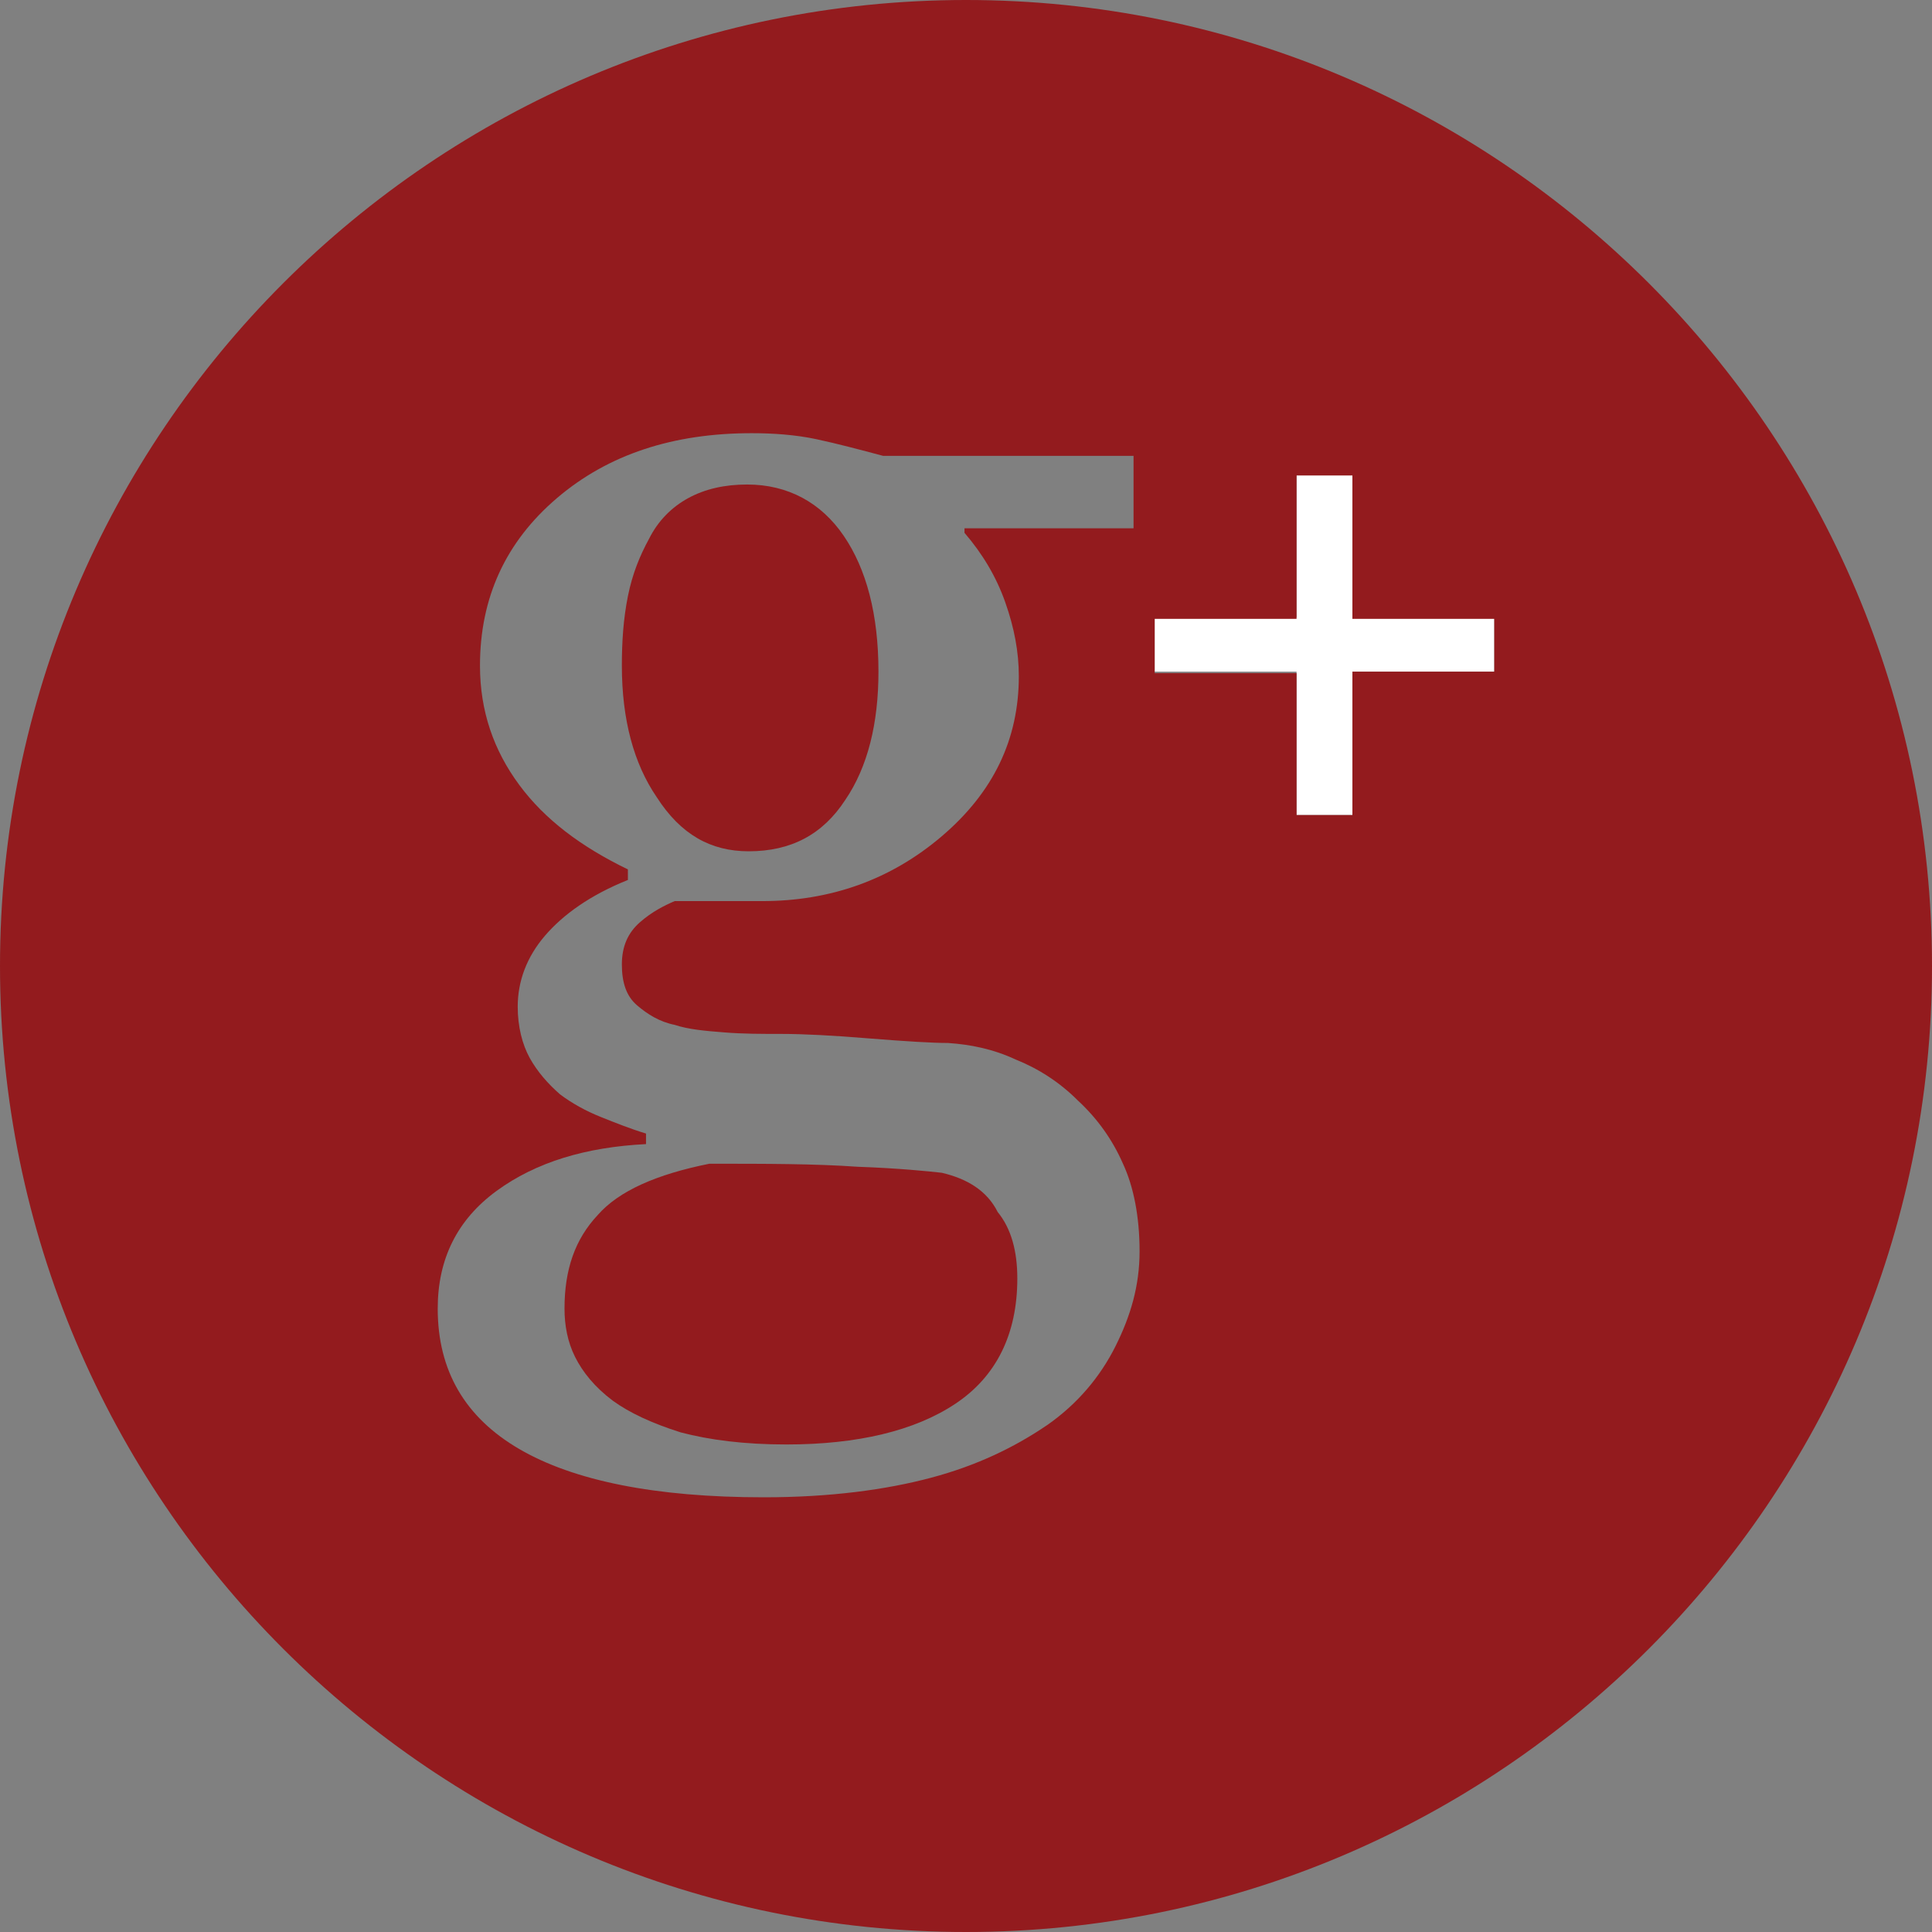 <?xml version="1.0" encoding="utf-8"?>
<!-- Generator: Adobe Illustrator 20.1.0, SVG Export Plug-In . SVG Version: 6.00 Build 0)  -->
<svg version="1.1" id="Layer_1" xmlns="http://www.w3.org/2000/svg" xmlns:xlink="http://www.w3.org/1999/xlink" x="0px" y="0px"
	 viewBox="0 0 128 128" style="enable-background:new 0 0 128 128;" xml:space="preserve">
<rect x="0" y="0" width="128" height="128" fill="#808080" stroke="none"/>
<style type="text/css">
	.st0{fill:#FFFFFF;}
	.st1{fill:#931B1E;}
</style>
<g>
	<g>
		<defs>
			<rect id="SVGID_1_" x="0" y="0" width="128" height="128"/>
		</defs>
		<clipPath id="SVGID_2_">
			<use xlink:href="#SVGID_1_"  style="overflow:visible;"/>
		</clipPath>
	</g>
</g>
<g>
	<polygon class="st0" points="89.6,31.4 85.9,31.4 85.9,40.9 76.5,40.9 76.5,44.5 85.9,44.5 85.9,54 89.6,54 89.6,44.5 99,44.5 
		99,40.9 89.6,40.9 	"/>
</g>
<g>
	<path class="st1" d="M49.6,56.4c2.8,0,4.9-1.1,6.4-3.4c1.5-2.2,2.2-5.1,2.2-8.5c0-3.8-0.8-6.8-2.3-9c-1.5-2.2-3.7-3.4-6.4-3.4
		c-1.5,0-2.8,0.3-3.9,0.9c-1.1,0.6-2,1.5-2.6,2.7c-0.6,1.1-1.1,2.3-1.4,3.8c-0.3,1.5-0.4,3-0.4,4.6c0,3.6,0.8,6.5,2.3,8.7
		C45.1,55.3,47.1,56.4,49.6,56.4z"/>
	<path class="st1" d="M62.4,77.7c-0.9-0.1-2.8-0.3-5.6-0.4c-2.8-0.2-6.1-0.2-9.8-0.2c-3.5,0.7-6,1.8-7.4,3.4
		c-1.5,1.6-2.2,3.6-2.2,6.2c0,1.1,0.2,2.2,0.7,3.2c0.5,1,1.3,2,2.5,2.9c1.1,0.8,2.6,1.5,4.5,2.1c1.9,0.5,4.2,0.8,7,0.8
		c4.7,0,8.5-0.9,11.2-2.7c2.7-1.8,4.1-4.6,4.1-8.3c0-1.8-0.4-3.3-1.3-4.4C65.4,78.9,64.1,78.1,62.4,77.7z"/>
	<path class="st1" d="M64,0C28.7,0,0,28.7,0,64s28.7,64,64,64s64-28.7,64-64S99.3,0,64,0z M73.9,89.2c-1,2-2.5,3.8-4.5,5.2
		c-2.2,1.5-4.7,2.7-7.7,3.5c-3,0.8-6.7,1.3-11.1,1.3c-7.2,0-12.6-1.1-16.2-3.2c-3.6-2.1-5.4-5.2-5.4-9.3c0-3.3,1.3-5.9,3.9-7.8
		c2.6-1.9,5.9-2.9,9.9-3.1v-0.7c-1-0.3-2-0.7-3-1.1c-1-0.4-1.9-0.9-2.7-1.5c-0.8-0.7-1.5-1.5-2-2.4c-0.5-0.9-0.8-2.1-0.8-3.4
		c0-1.7,0.6-3.3,1.8-4.7c1.2-1.4,3-2.7,5.5-3.7v-0.7c-3.1-1.5-5.5-3.3-7.2-5.6c-1.7-2.3-2.6-4.9-2.6-7.9c0-4.5,1.7-8.2,5.1-11.1
		c3.4-2.9,7.7-4.3,12.9-4.3c1.4,0,2.9,0.1,4.3,0.4c1.4,0.3,2.9,0.7,4.4,1.1h16.6V35H63.9v0.3c1.2,1.4,2.1,2.9,2.7,4.6
		c0.6,1.7,0.9,3.3,0.9,4.9c0,4.2-1.7,7.7-5.1,10.6c-3.4,2.9-7.4,4.3-11.9,4.3h-5.8c-0.7,0.3-1.5,0.7-2.3,1.4
		c-0.8,0.7-1.2,1.6-1.2,2.8c0,1.2,0.3,2.1,1,2.7c0.7,0.6,1.5,1.1,2.5,1.3c0.9,0.3,2,0.4,3.3,0.5c1.2,0.1,2.5,0.1,3.8,0.1
		c1.4,0,3.4,0.1,5.8,0.3c2.5,0.2,4.2,0.3,5.2,0.3c1.5,0.1,3,0.4,4.5,1.1c1.5,0.6,2.9,1.5,4.1,2.7c1.3,1.2,2.3,2.6,3,4.2
		c0.7,1.5,1.1,3.5,1.1,5.8S74.9,87.2,73.9,89.2z M99,44.5h-9.4V54h-3.7v-9.4h-9.4v-3.6h9.4v-9.5h3.7v9.5H99V44.5z"/>
</g>
</svg>
